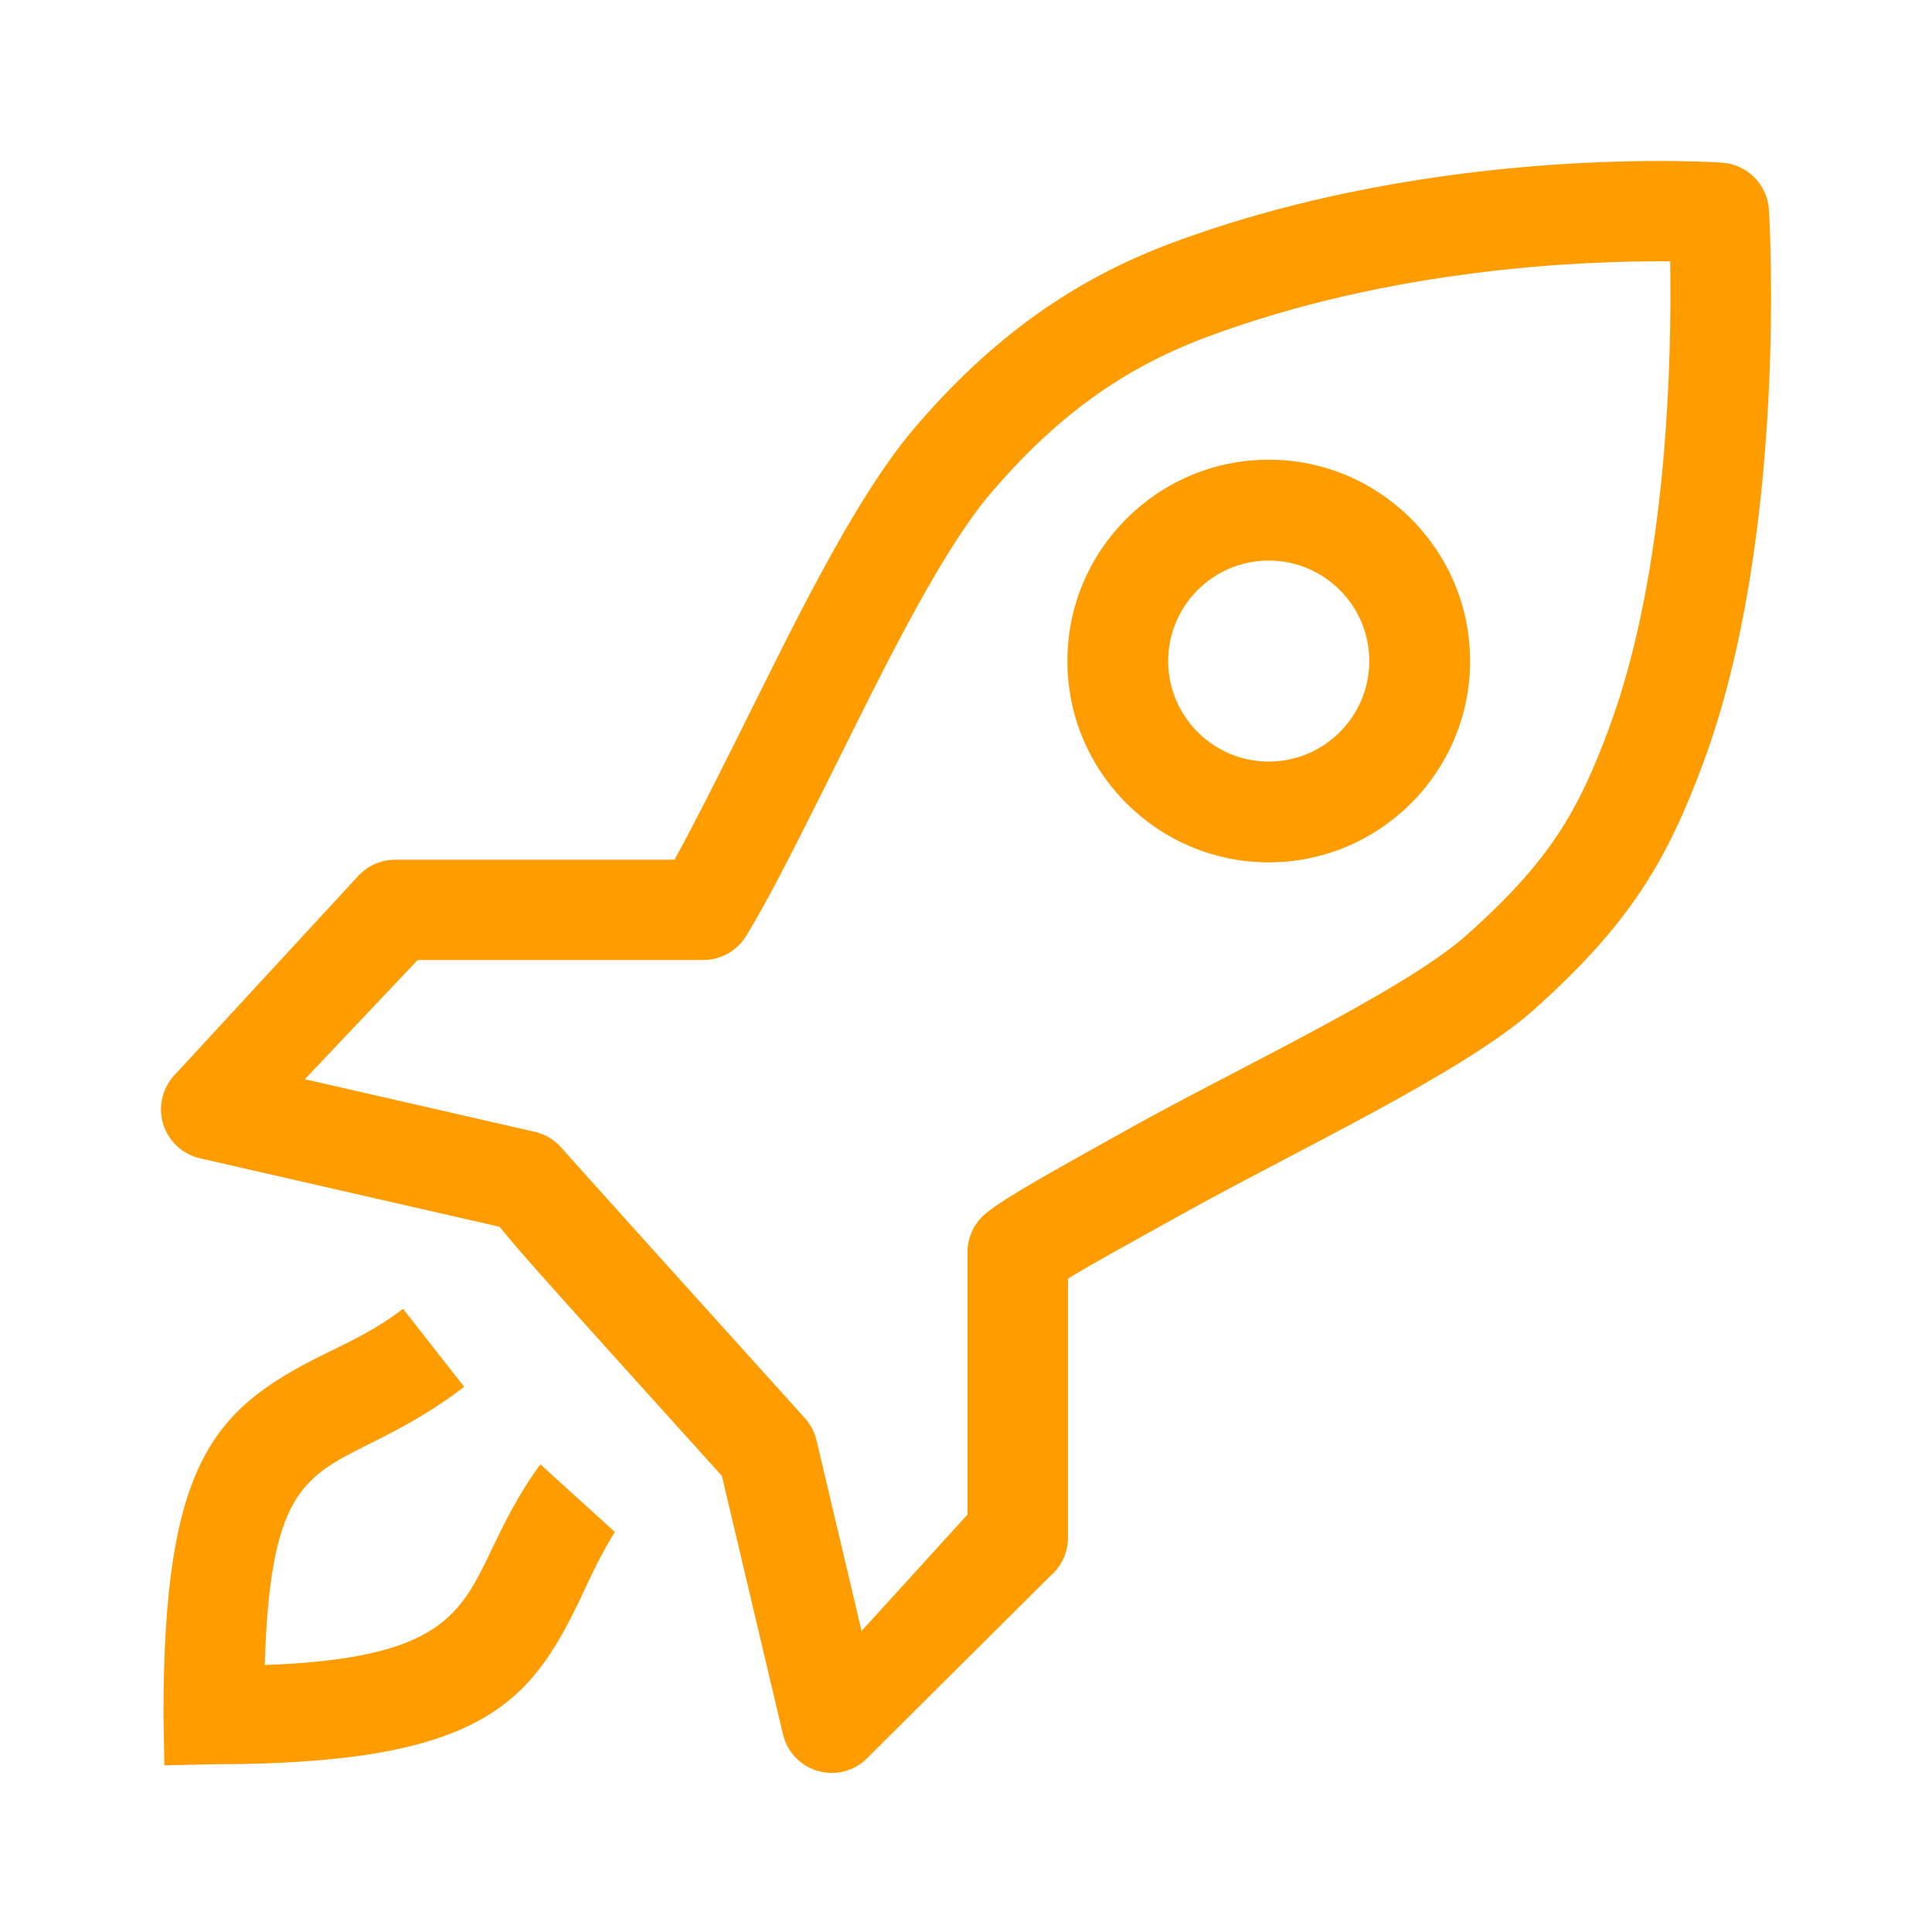 <svg width="48" height="48" viewBox="0 0 48 48" fill="none" xmlns="http://www.w3.org/2000/svg">
<path d="M12.218 38.494C11.435 40.123 10.939 41.209 6.578 41.367C6.703 37.159 7.506 36.708 9.111 35.907C9.784 35.57 10.624 35.153 11.532 34.455L10.013 32.516C9.296 33.067 8.636 33.356 7.998 33.673C5.323 35.008 4.062 36.321 4.062 42.585L4.083 43.859L5.309 43.832C11.921 43.832 13.157 42.338 14.396 39.766C14.666 39.202 14.817 38.821 15.275 38.061L13.425 36.381C12.871 37.138 12.525 37.856 12.218 38.491V38.494ZM31.521 11.421C28.763 11.421 26.519 13.665 26.519 16.423C26.519 19.18 28.764 21.425 31.521 21.425C34.279 21.425 36.524 19.18 36.524 16.423C36.524 13.665 34.279 11.421 31.521 11.421ZM31.521 18.921C30.145 18.921 29.023 17.799 29.023 16.424C29.023 15.048 30.143 13.927 31.521 13.927C32.9 13.927 34.02 15.048 34.02 16.424C34.02 17.801 32.9 18.921 31.521 18.921ZM43.948 5.21C43.91 4.587 43.416 4.089 42.794 4.042C42.794 4.042 35.815 3.534 29.099 6.042C26.646 6.958 24.627 8.409 22.742 10.608C21.171 12.441 19.609 15.754 18.231 18.506C17.698 19.567 17.189 20.583 16.758 21.359H9.819C9.463 21.359 9.123 21.513 8.886 21.778L4.314 26.734C4.022 27.064 3.925 27.523 4.06 27.942C4.194 28.361 4.54 28.68 4.969 28.778L12.411 30.479C12.919 31.105 13.763 32.042 15.115 33.542L17.935 36.668L19.453 43.089C19.553 43.511 19.866 43.853 20.28 43.987C20.406 44.027 20.537 44.048 20.666 44.048C20.96 44.048 21.248 43.944 21.477 43.747L26.099 39.15C26.374 38.914 26.534 38.567 26.534 38.203V31.767C27.155 31.382 28.256 30.787 29.293 30.207C32.116 28.629 36.333 26.664 38.081 25.11C40.543 22.922 41.438 21.318 42.319 18.947C44.412 13.308 43.969 5.538 43.948 5.21ZM39.982 18.078C39.213 20.147 38.517 21.384 36.424 23.244C34.879 24.617 30.651 26.589 28.075 28.029C26.153 29.103 25.002 29.731 24.497 30.143C24.206 30.379 24.038 30.735 24.038 31.109V37.628L21.406 40.521L20.285 35.781C20.236 35.578 20.138 35.389 19.997 35.233C17.703 32.692 14.238 28.849 13.973 28.543C13.799 28.332 13.559 28.183 13.288 28.12L7.574 26.813L10.377 23.851H17.473C17.907 23.851 18.309 23.625 18.535 23.258C19.084 22.364 19.72 21.092 20.458 19.622C21.708 17.13 23.262 13.832 24.634 12.231C26.256 10.34 27.901 9.151 29.97 8.378C34.574 6.658 39.323 6.477 41.495 6.493C41.534 8.793 41.448 14.125 39.98 18.079L39.982 18.078Z" fill="#FF9C00"/>
</svg>
